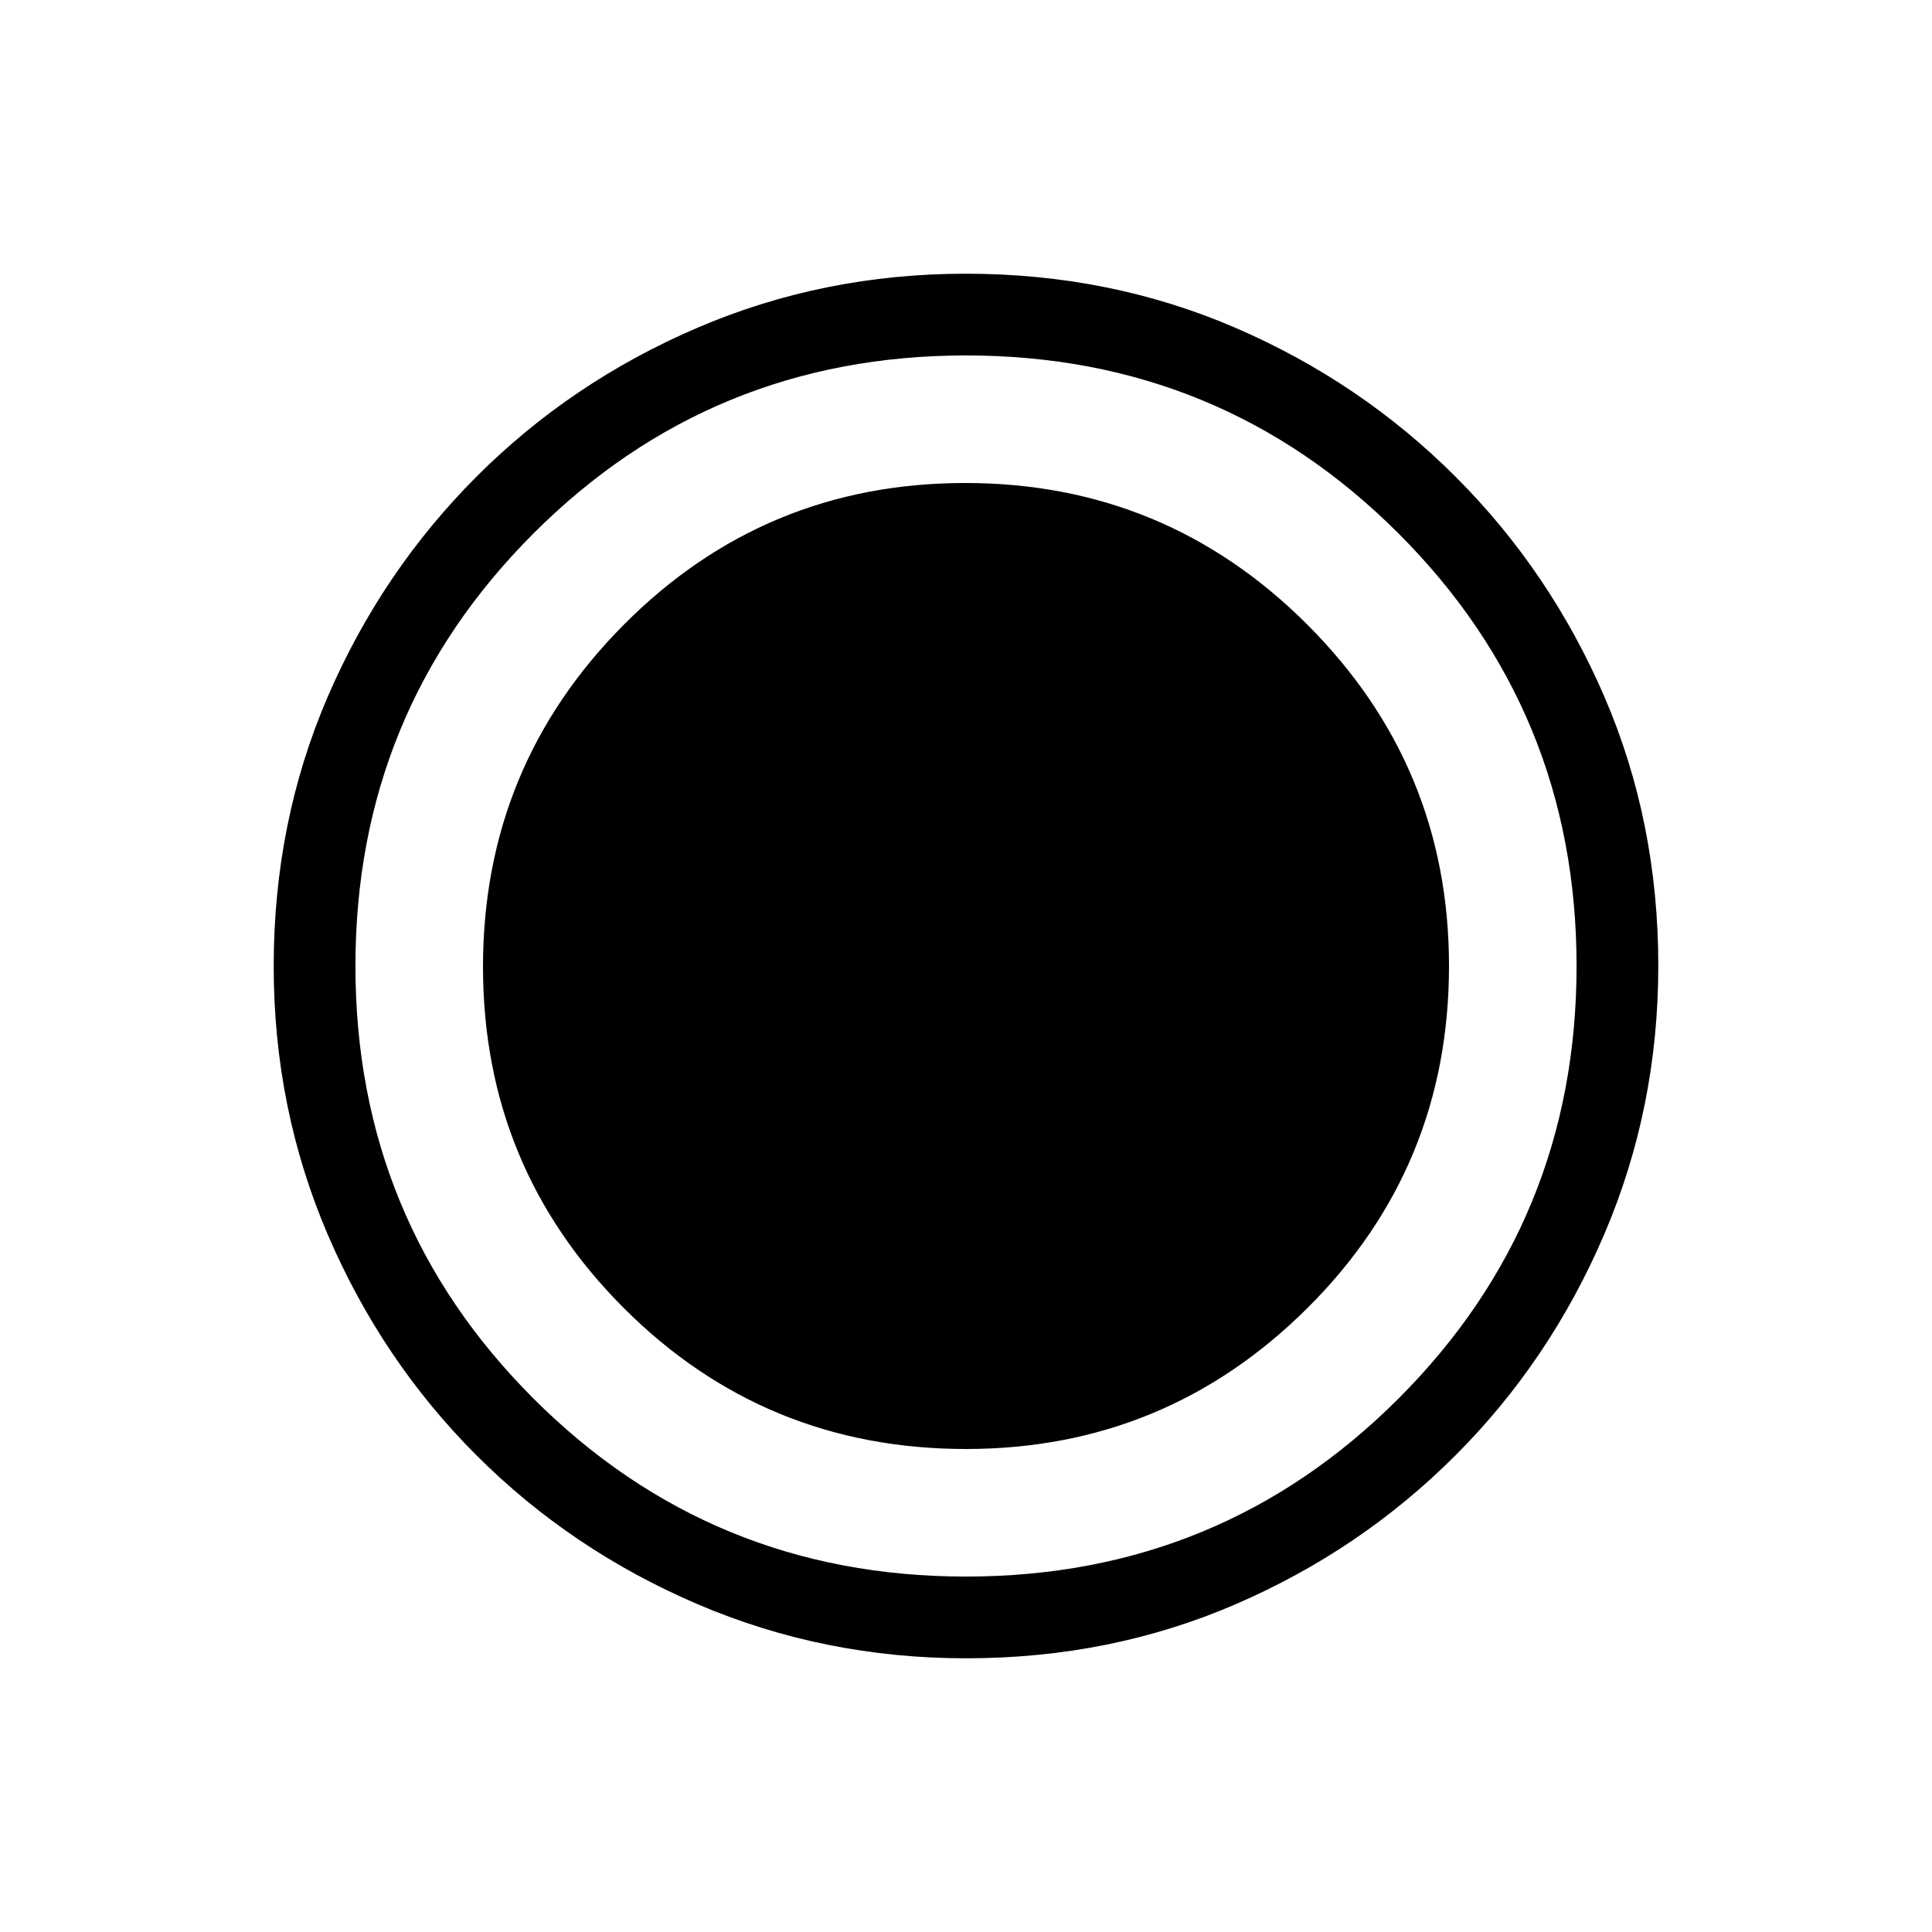 <svg xmlns="http://www.w3.org/2000/svg" height="20" viewBox="0 96 960 960" width="20"><path d="M480.134 920q-70.673 0-133.41-26.839-62.737-26.84-109.865-73.922-47.127-47.082-73.993-109.757Q136 646.806 136 576.134q0-71.673 26.839-133.91 26.84-62.237 73.922-109.365 47.082-47.127 109.757-73.993Q409.194 232 479.866 232q71.673 0 133.91 26.839 62.237 26.84 109.365 73.922 47.127 47.082 73.993 109.257Q824 504.194 824 575.866q0 70.673-26.839 133.41-26.84 62.737-73.922 109.865-47.082 47.127-109.257 73.993Q551.806 920 480.134 920ZM480 816q99.231 0 169.615-70Q720 676 720 576q0-99.231-70.385-169.615Q579.231 336 479.617 336 380 336 310 406.385q-70 70.384-70 169.998Q240 676 310 746q70 70 170 70Zm0 63.385q126.461 0 214.923-88.462T783.385 576q0-126.461-88.462-214.923T480 272.615q-126.461 0-214.923 88.462T176.615 576q0 126.461 88.462 214.923T480 879.385Z"/></svg>